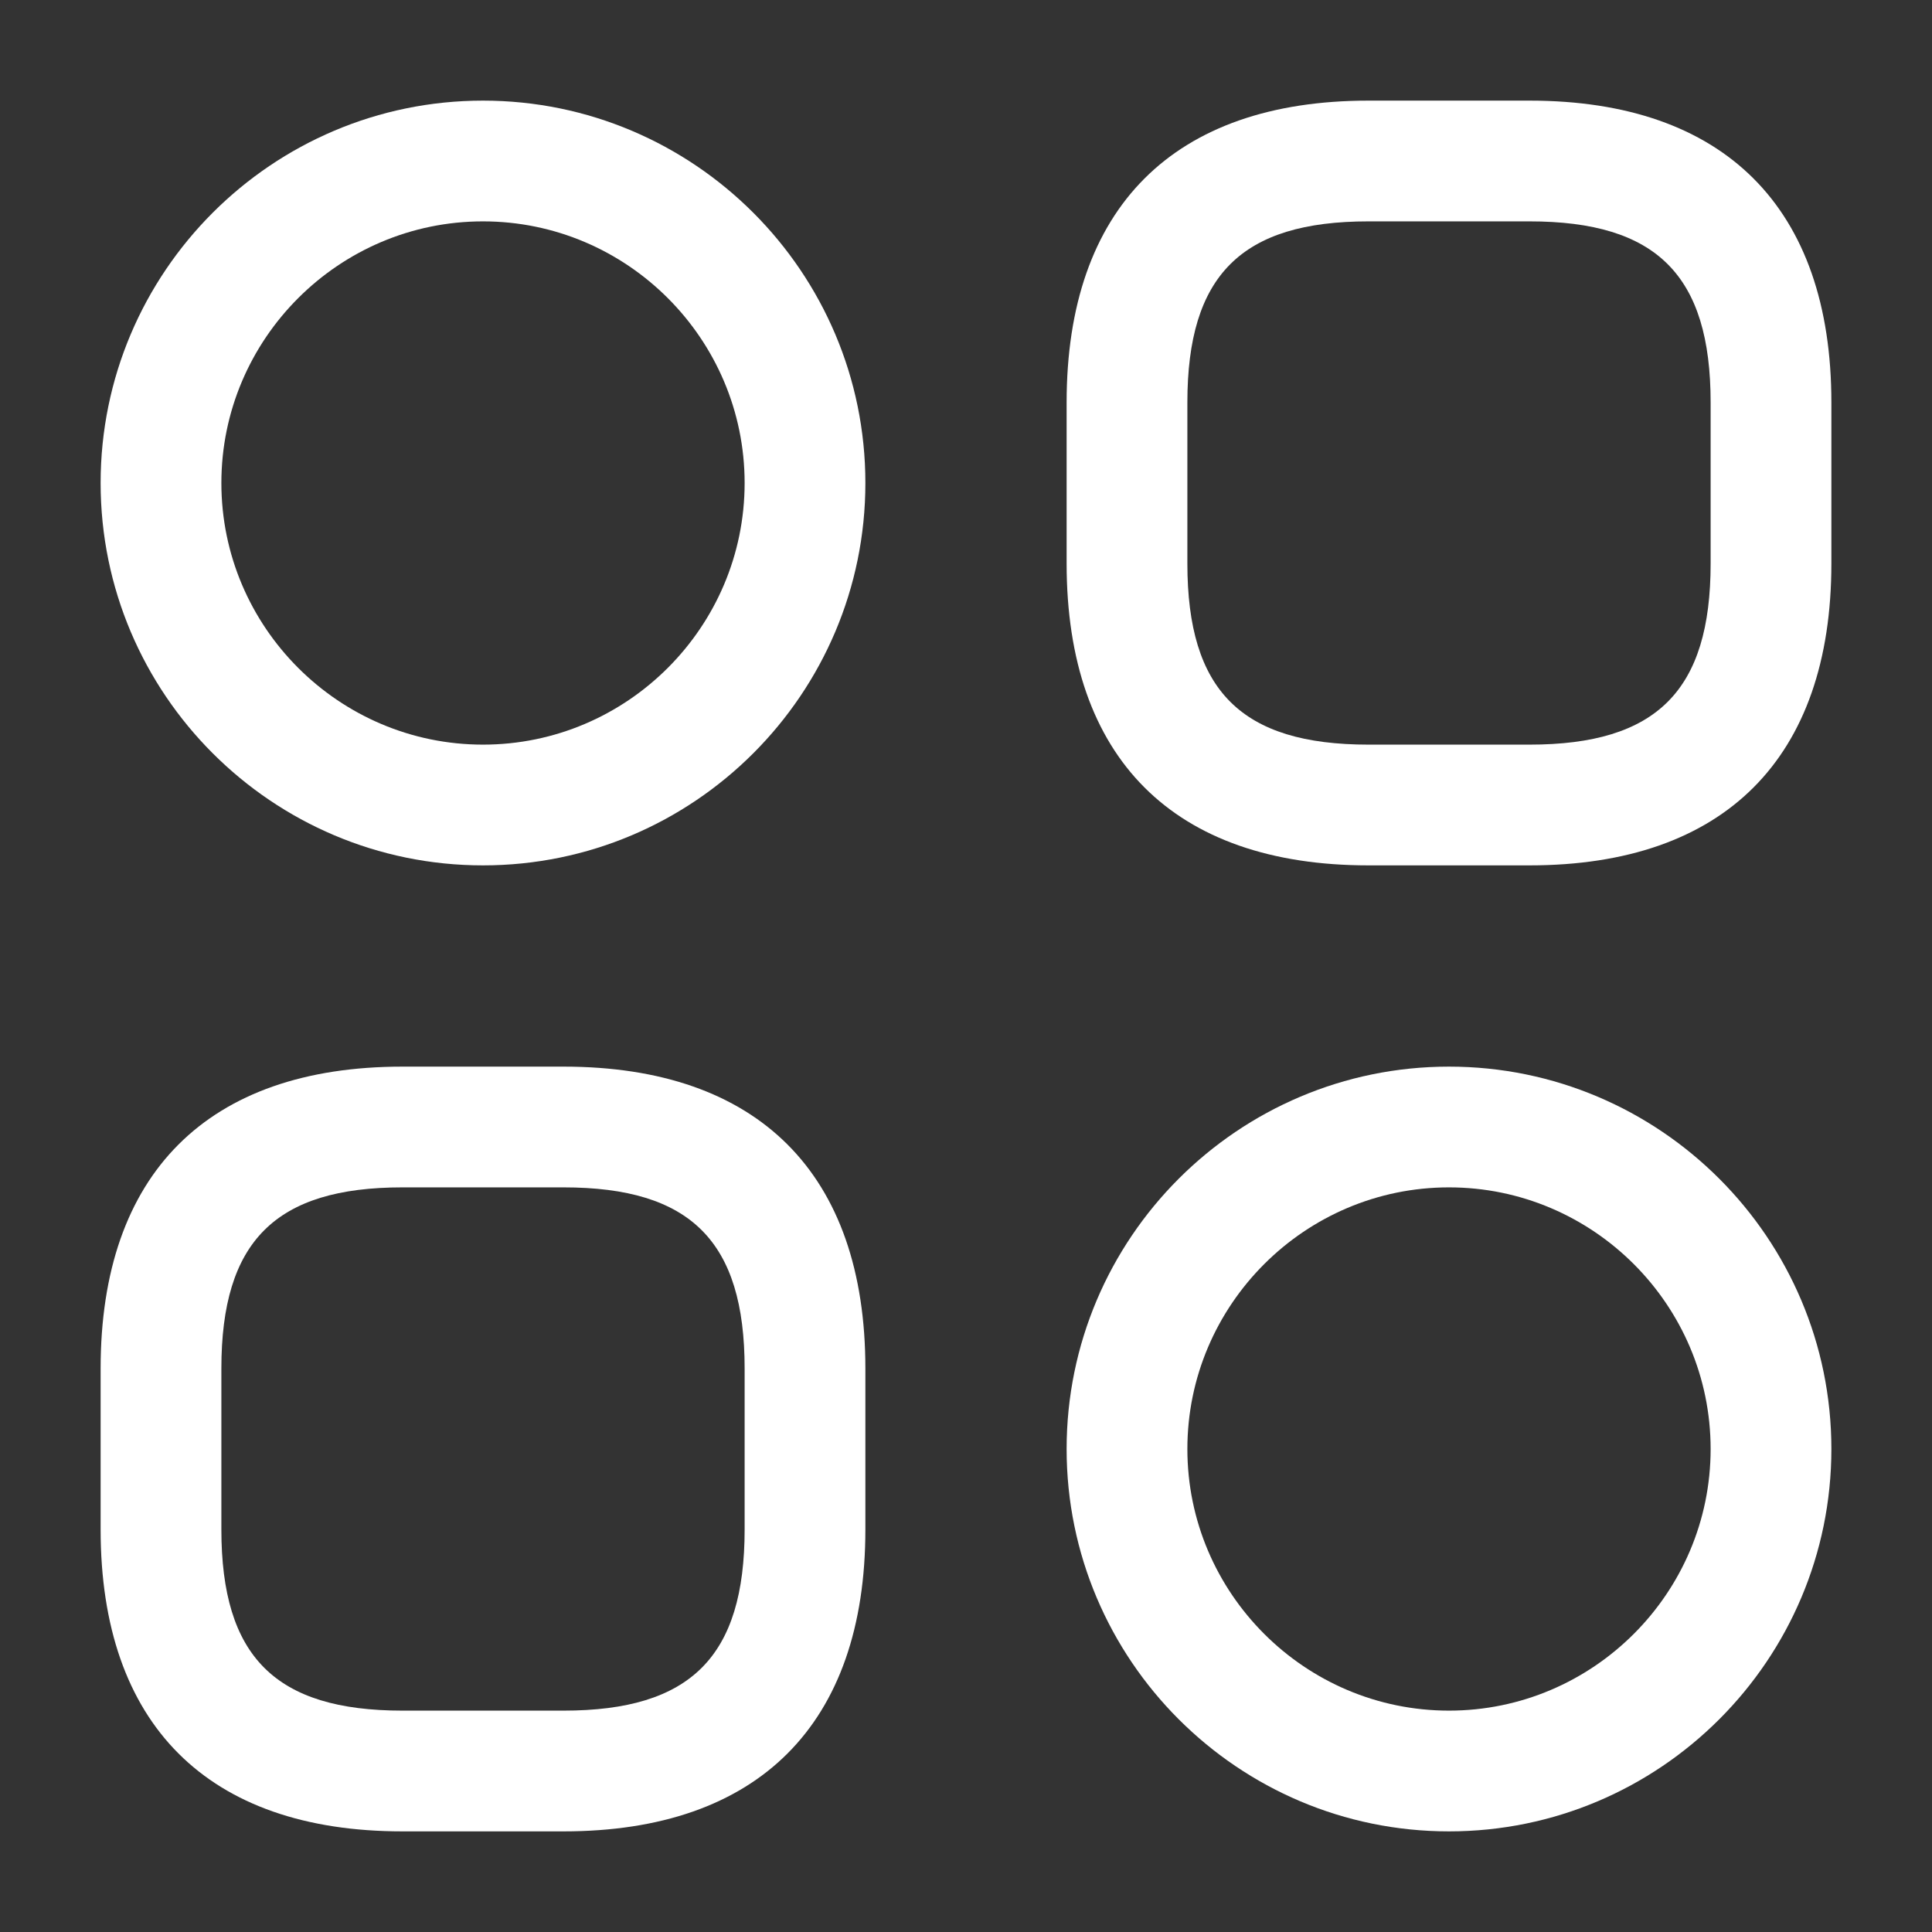 <svg width="110" height="110" viewBox="0 0 110 110" fill="none" xmlns="http://www.w3.org/2000/svg">
<rect x="0" y="0" width="110" height="110" fill="#333333" stroke="none"/>
<path d="M87.083 49.271H77.917C66.825 49.271 60.729 43.175 60.729 32.083V22.917C60.729 11.825 66.825 5.729 77.917 5.729H87.083C98.175 5.729 104.271 11.825 104.271 22.917V32.083C104.271 43.175 98.175 49.271 87.083 49.271ZM77.917 12.604C70.675 12.604 67.604 15.675 67.604 22.917V32.083C67.604 39.325 70.675 42.396 77.917 42.396H87.083C94.325 42.396 97.396 39.325 97.396 32.083V22.917C97.396 15.675 94.325 12.604 87.083 12.604H77.917Z" fill="white"/>
<path d="M32.083 104.271H22.917C11.825 104.271 5.729 98.175 5.729 87.083V77.917C5.729 66.825 11.825 60.729 22.917 60.729H32.083C43.175 60.729 49.271 66.825 49.271 77.917V87.083C49.271 98.175 43.175 104.271 32.083 104.271ZM22.917 67.604C15.675 67.604 12.604 70.675 12.604 77.917V87.083C12.604 94.325 15.675 97.396 22.917 97.396H32.083C39.325 97.396 42.396 94.325 42.396 87.083V77.917C42.396 70.675 39.325 67.604 32.083 67.604H22.917Z" fill="white"/>
<path d="M27.5 49.271C15.492 49.271 5.729 39.508 5.729 27.5C5.729 15.492 15.492 5.729 27.5 5.729C39.508 5.729 49.271 15.492 49.271 27.5C49.271 39.508 39.508 49.271 27.5 49.271ZM27.5 12.604C19.296 12.604 12.604 19.296 12.604 27.5C12.604 35.704 19.296 42.396 27.5 42.396C35.704 42.396 42.396 35.704 42.396 27.5C42.396 19.296 35.704 12.604 27.5 12.604Z" fill="white"/>
<path d="M82.5 104.271C70.492 104.271 60.729 94.508 60.729 82.5C60.729 70.492 70.492 60.729 82.5 60.729C94.508 60.729 104.271 70.492 104.271 82.5C104.271 94.508 94.508 104.271 82.5 104.271ZM82.5 67.604C74.296 67.604 67.604 74.296 67.604 82.5C67.604 90.704 74.296 97.396 82.5 97.396C90.704 97.396 97.396 90.704 97.396 82.5C97.396 74.296 90.704 67.604 82.5 67.604Z" fill="white"/>
</svg>

